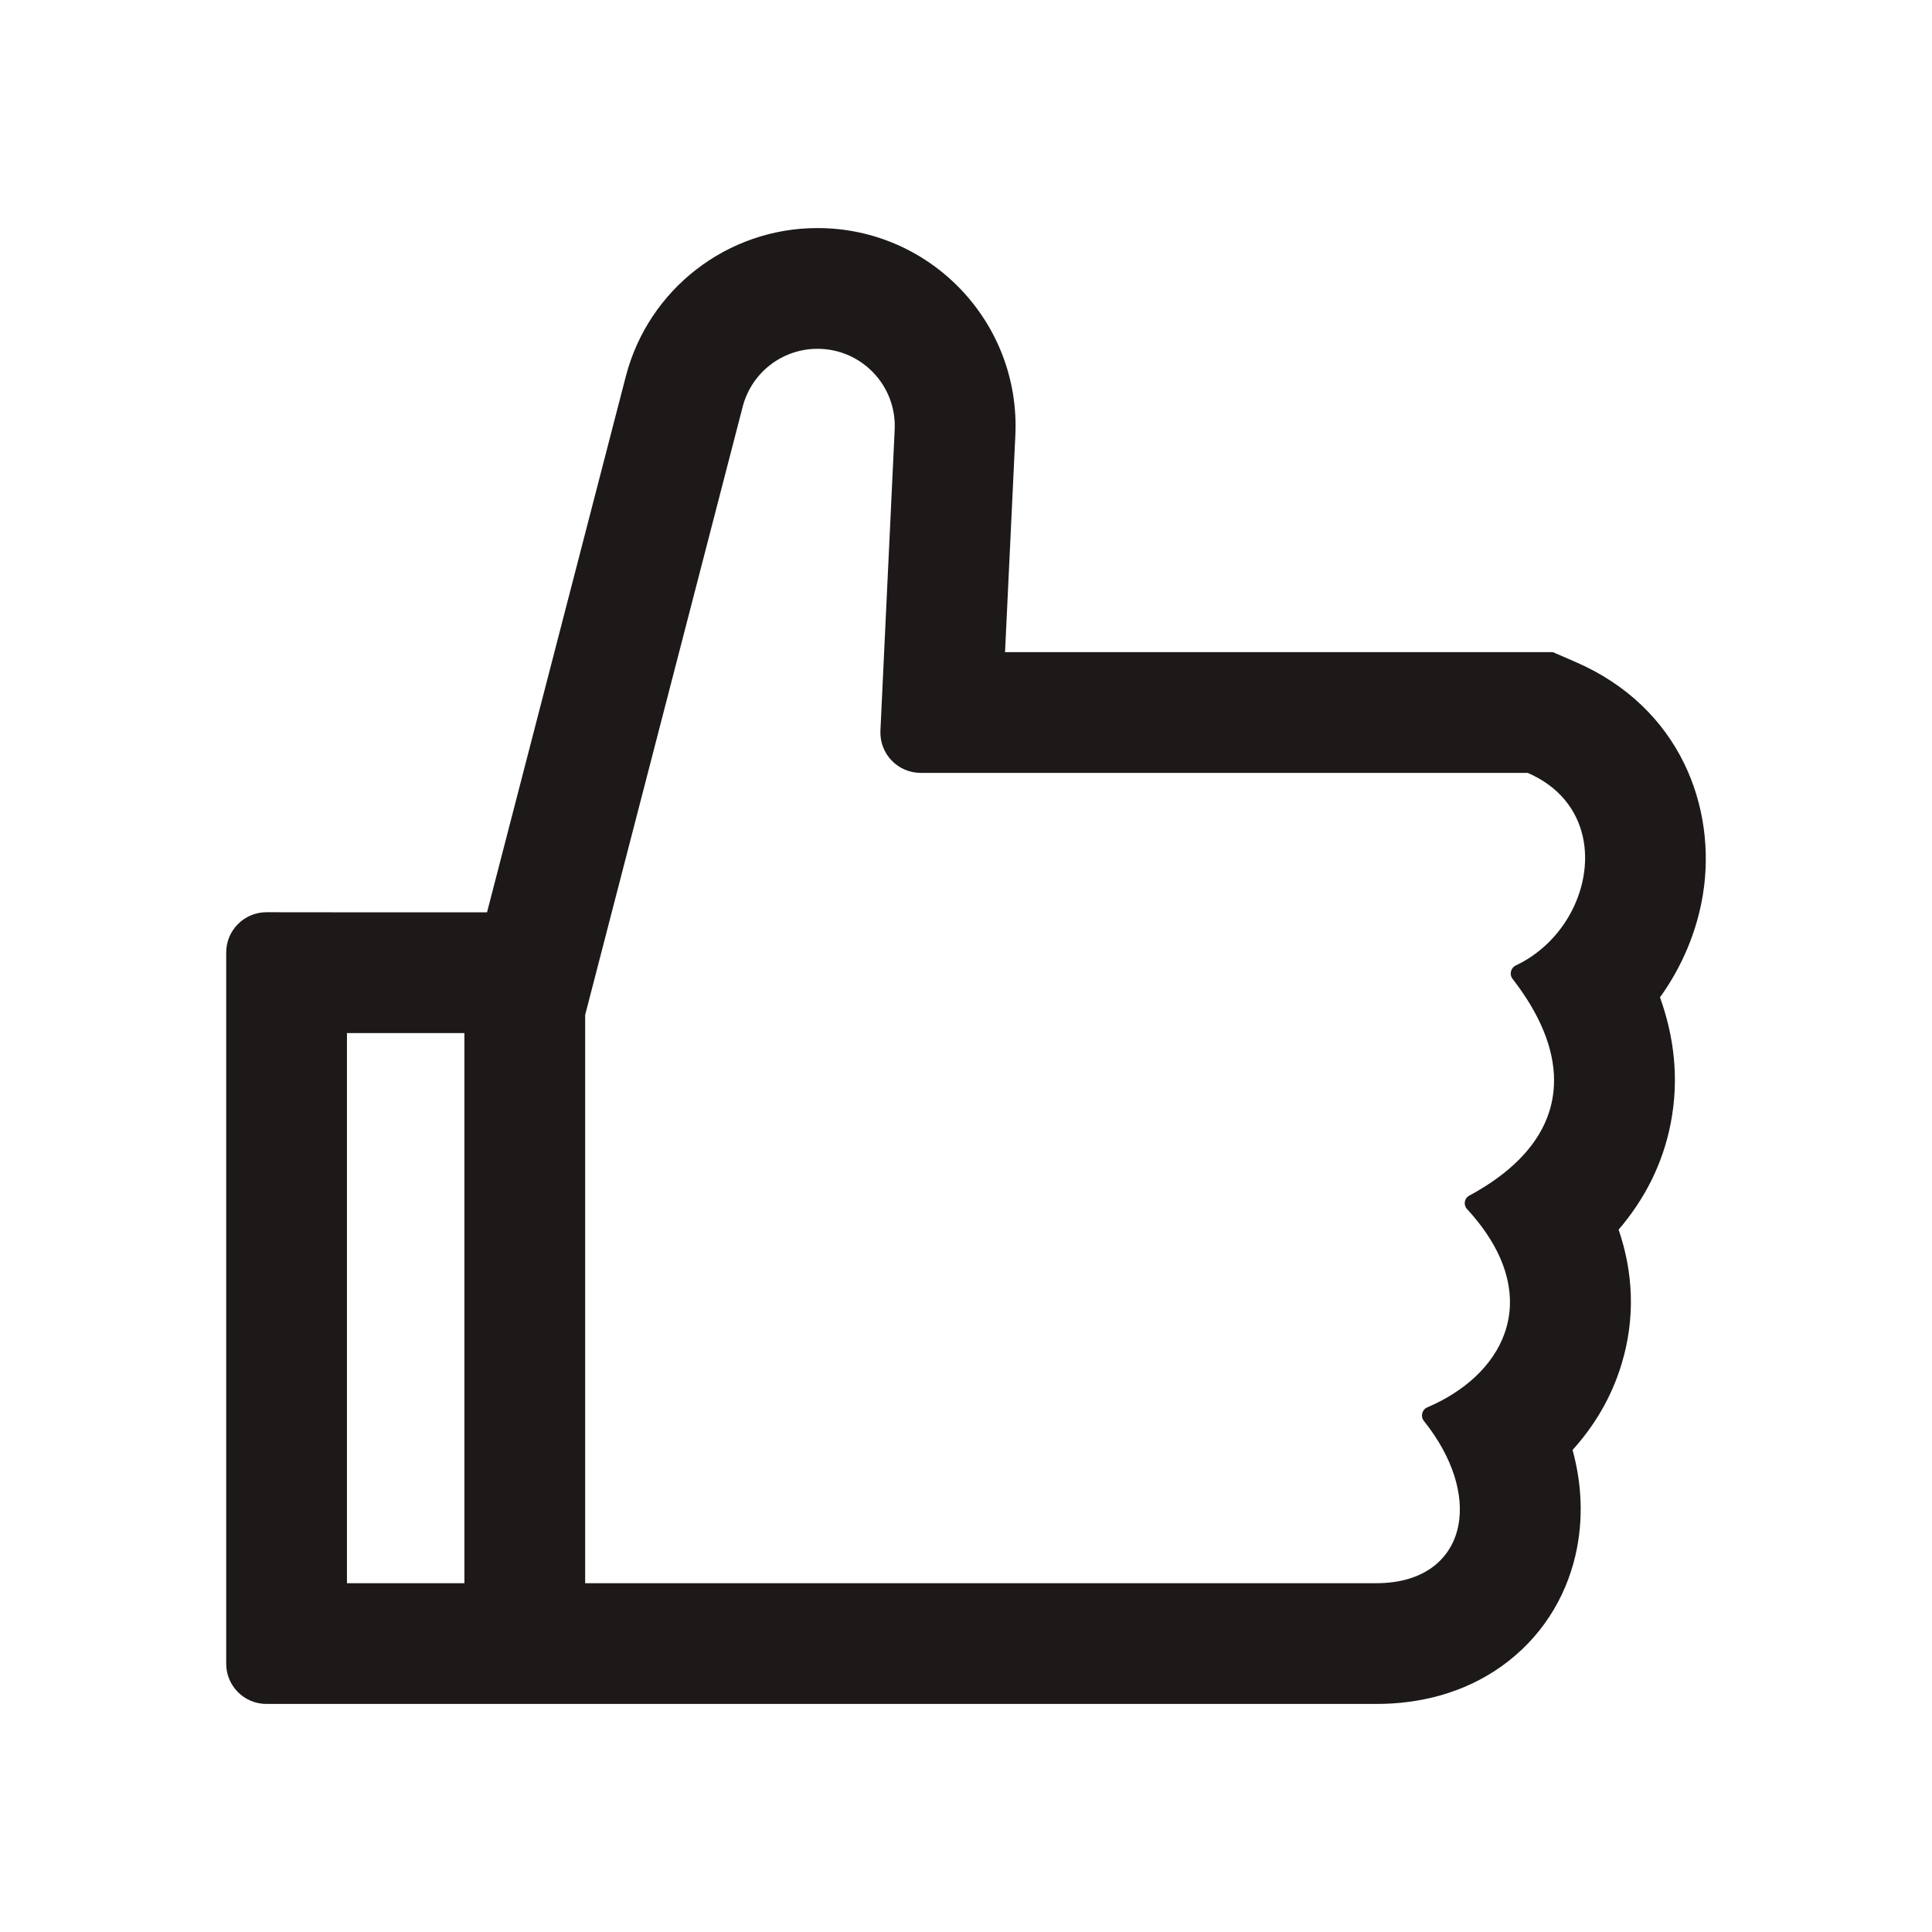 <svg width="24" height="24" viewBox="0 0 24 24" fill="none" xmlns="http://www.w3.org/2000/svg">
<path fill-rule="evenodd" clip-rule="evenodd" d="M4.31 11.333L3.31 11.332C3.034 11.332 2.81 11.556 2.81 11.832V12.833V19.667V20.667C2.81 20.944 3.034 21.167 3.31 21.167H4.31H17.1C17.627 21.167 18.177 21.037 18.65 20.701C19.135 20.357 19.446 19.862 19.571 19.32C19.674 18.872 19.649 18.429 19.535 18.012C19.8 17.719 20.016 17.366 20.143 16.947C20.319 16.368 20.287 15.801 20.107 15.275C20.418 14.912 20.653 14.475 20.754 13.955C20.862 13.4 20.795 12.872 20.621 12.389C20.899 12.004 21.081 11.562 21.154 11.114C21.33 10.031 20.871 8.788 19.576 8.225L19.29 8.101L18.978 8.101L12.485 8.101L12.613 5.409C12.679 4.006 11.56 2.833 10.155 2.833C9.034 2.833 8.055 3.591 7.774 4.676L6.05 11.333L4.31 11.333ZM17.73 17.483C17.665 17.51 17.643 17.594 17.687 17.65C18.051 18.105 18.186 18.572 18.118 18.941C18.039 19.369 17.687 19.667 17.1 19.667H7.269V12.608L9.226 5.052C9.336 4.628 9.718 4.333 10.155 4.333C10.704 4.333 11.14 4.791 11.114 5.338L10.983 8.101L10.937 9.077C10.924 9.362 11.151 9.601 11.437 9.601L12.414 9.601L18.978 9.601C19.764 9.942 19.846 10.771 19.486 11.387C19.337 11.641 19.113 11.859 18.832 11.992C18.768 12.021 18.746 12.103 18.789 12.159C19.133 12.602 19.305 13.028 19.305 13.42C19.305 13.582 19.276 13.738 19.218 13.887C19.074 14.256 18.751 14.583 18.251 14.853C18.19 14.885 18.177 14.967 18.223 15.018C18.607 15.435 18.765 15.839 18.757 16.202C18.754 16.328 18.731 16.449 18.69 16.564C18.549 16.962 18.194 17.285 17.73 17.483ZM5.769 12.833V19.667H4.31V18.167V14.333V12.833L5.769 12.833Z" fill="#1D1919"/>
</svg>
